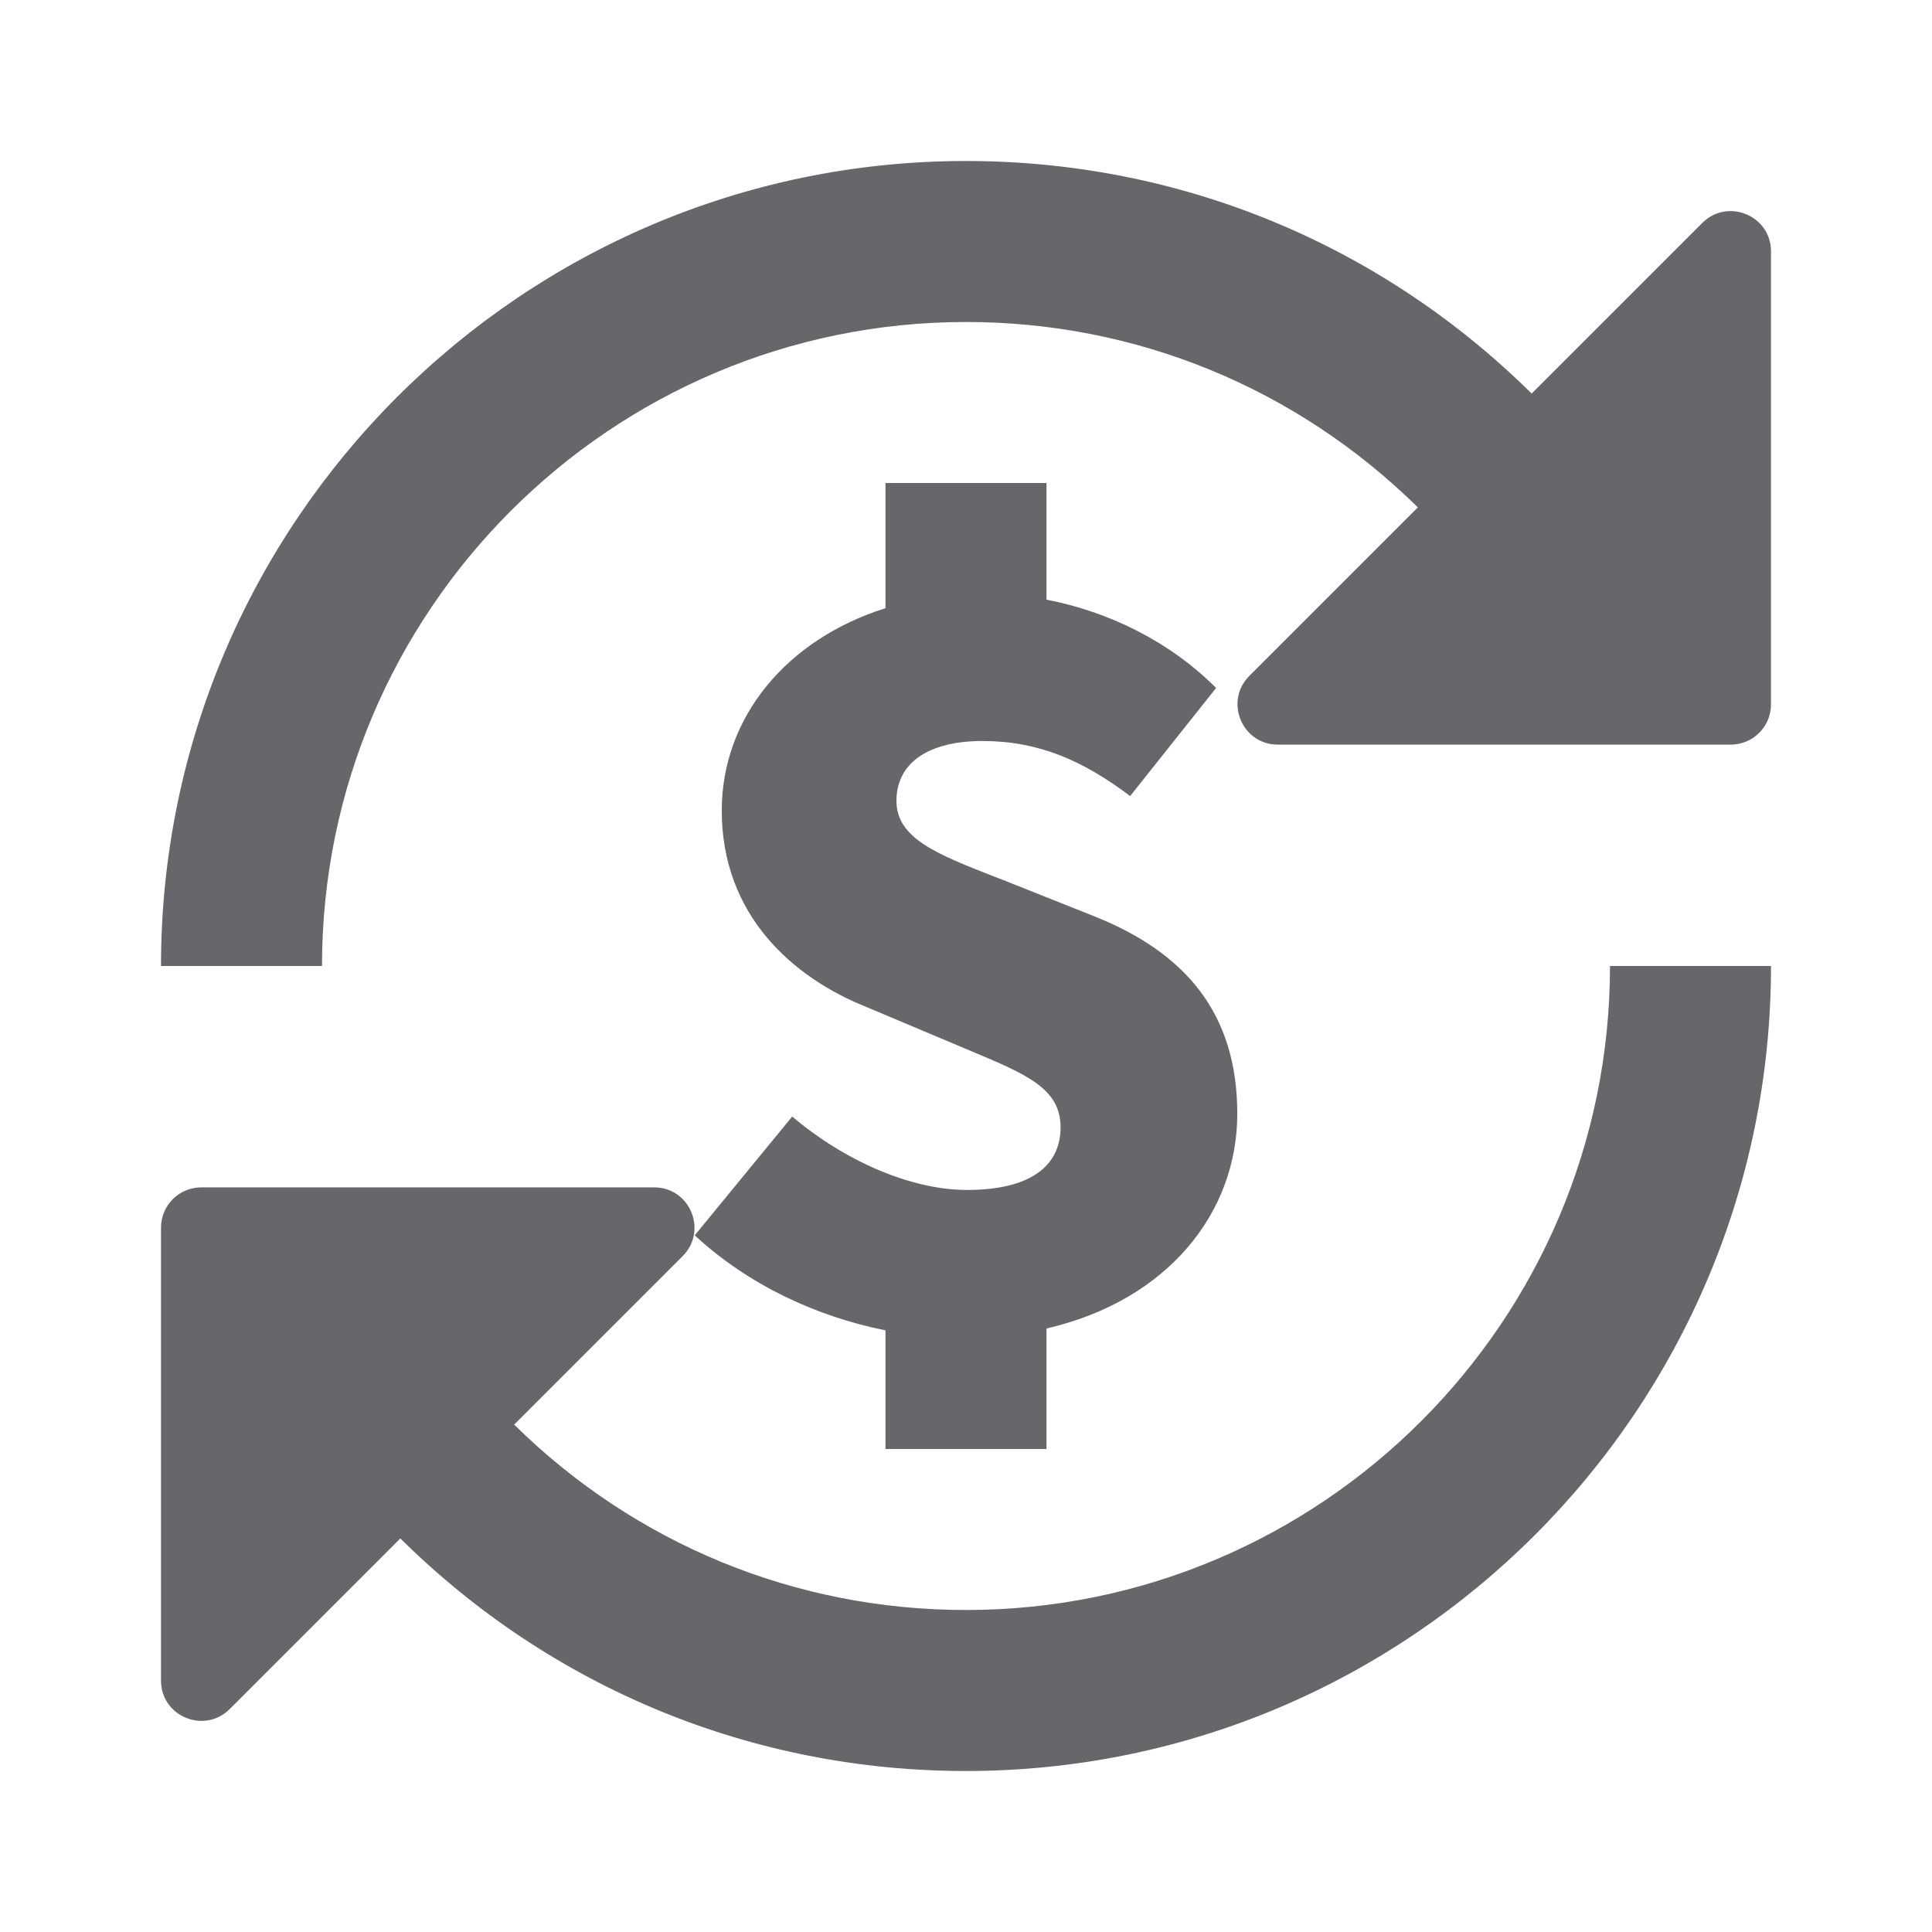 <svg width="24" height="24" viewBox="0 0 24 24" fill="none" xmlns="http://www.w3.org/2000/svg">
<path fill-rule="evenodd" clip-rule="evenodd" d="M21.5 9.25H15.873C15.428 9.25 15.205 8.711 15.52 8.396L17.613 6.303C16.106 4.819 14.117 4 12 4C7.589 4 4 7.589 4 12H2C2 6.486 6.486 2 12 2C14.651 2 17.143 3.027 19.027 4.889L21.146 2.77C21.461 2.455 22 2.677 22 3.123V8.75C22 9.026 21.776 9.25 21.5 9.25ZM2.5 14.75H8.127C8.572 14.75 8.795 15.289 8.48 15.604L6.387 17.697C7.893 19.181 9.883 20 12 20C16.411 20 20 16.411 20 12H22C22 17.514 17.514 22 12 22C9.349 22 6.856 20.973 4.973 19.111L2.854 21.23C2.539 21.545 2 21.322 2 20.877V15.25C2 14.974 2.224 14.75 2.5 14.75ZM12.492 10.944L13.607 11.388C14.711 11.832 15.37 12.575 15.37 13.835C15.37 15.062 14.51 16.154 13 16.503V18H11V16.526C10.144 16.355 9.301 15.965 8.63 15.346L9.841 13.87C10.477 14.41 11.304 14.782 12.012 14.782C12.804 14.782 13.175 14.482 13.175 14.003C13.175 13.522 12.748 13.344 12.068 13.059C12.018 13.038 11.968 13.017 11.916 12.995L10.777 12.515C9.841 12.144 8.966 11.364 8.966 10.069C8.966 8.914 9.768 7.943 11 7.555V6H13V7.449C13.773 7.599 14.526 7.965 15.107 8.546L14.039 9.889C13.451 9.445 12.899 9.205 12.204 9.205C11.544 9.205 11.136 9.469 11.136 9.949C11.136 10.415 11.64 10.611 12.365 10.895C12.406 10.911 12.449 10.927 12.492 10.944Z" fill="#65676A"/>
</svg>
